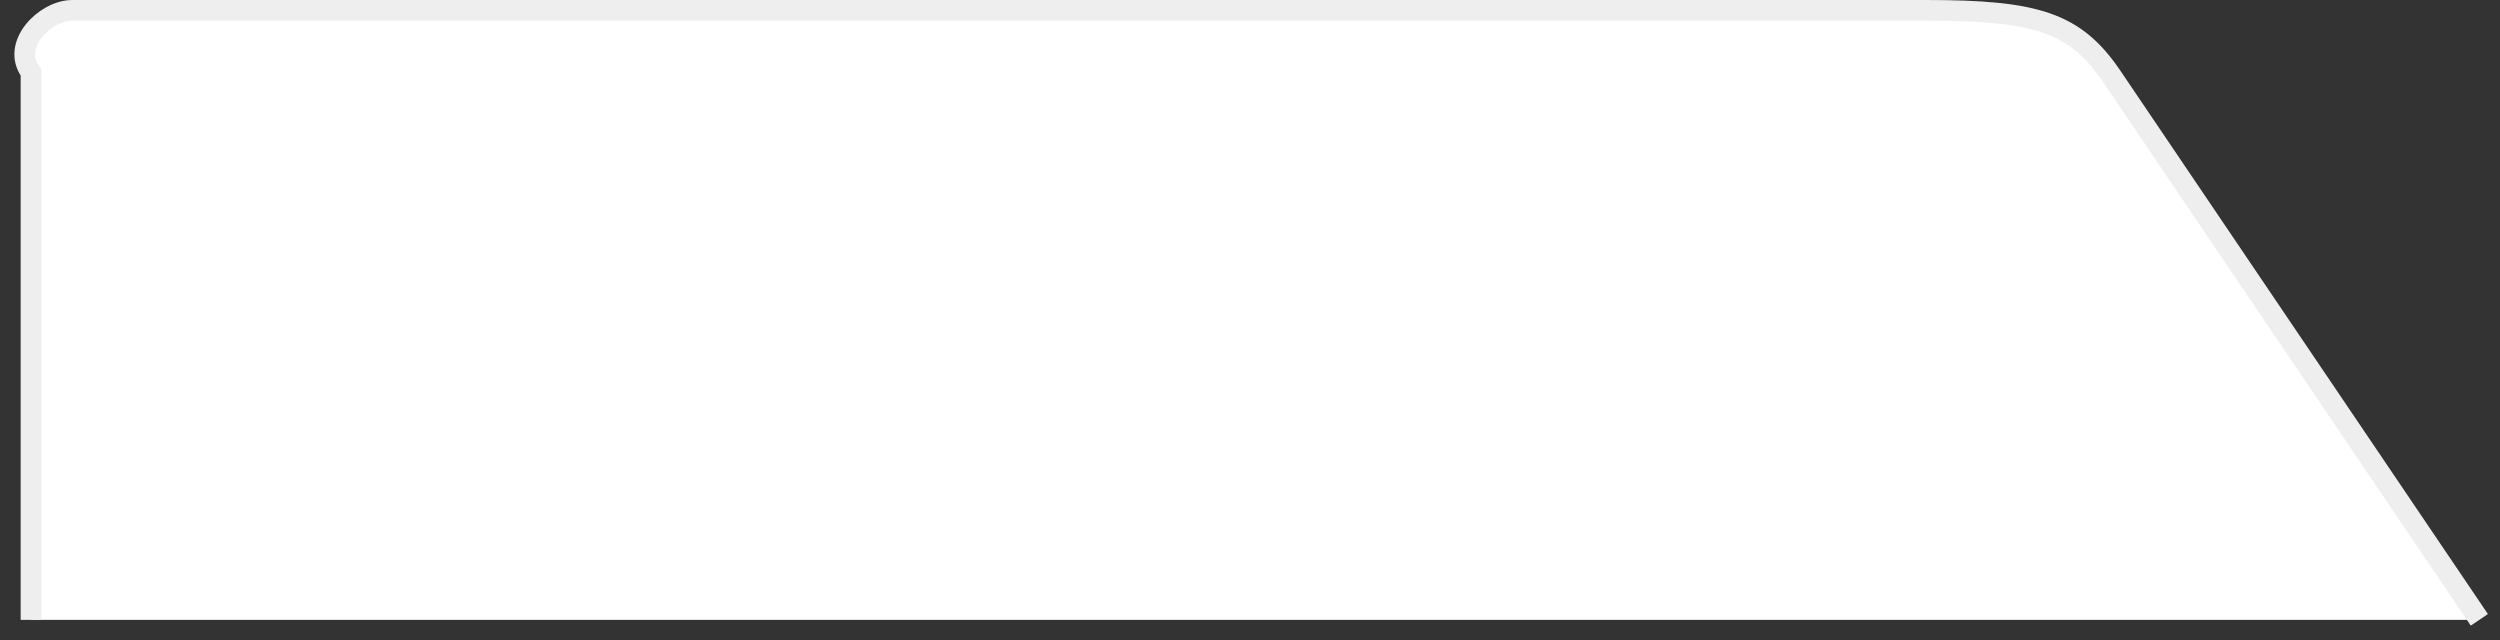 ﻿<?xml version="1.0" encoding="utf-8"?>
<svg version="1.1" xmlns:xlink="http://www.w3.org/1999/xlink" width="121px" height="31px" xmlns="http://www.w3.org/2000/svg">
  <rect width="100%" height="100%" fill="#333333" stroke="none"/>
  <g transform="matrix(1 0 0 1 -288 -100 )">
    <path d="M 1.5 30  L 120 30  L 102.221 3.715  C 100.444 1.086  98.577 0.5  93.221 0.5  L 3.5 0.5  C 2.18 0.5  0.5 2.18  1.5 3.5  L 1.5 30  Z " fill-rule="nonzero" fill="#ffffff" stroke="none" transform="matrix(1 0 0 1 288 100 )" />
    <path d="M 120 30  L 102.221 3.715  C 100.444 1.086  98.577 0.5  93.221 0.5  L 3.5 0.5  C 2.18 0.5  0.5 2.18  1.5 3.5  L 1.5 30  " stroke-width="1" stroke="#eeeeee" fill="none" transform="matrix(1 0 0 1 288 100 )" />
  </g>
</svg>